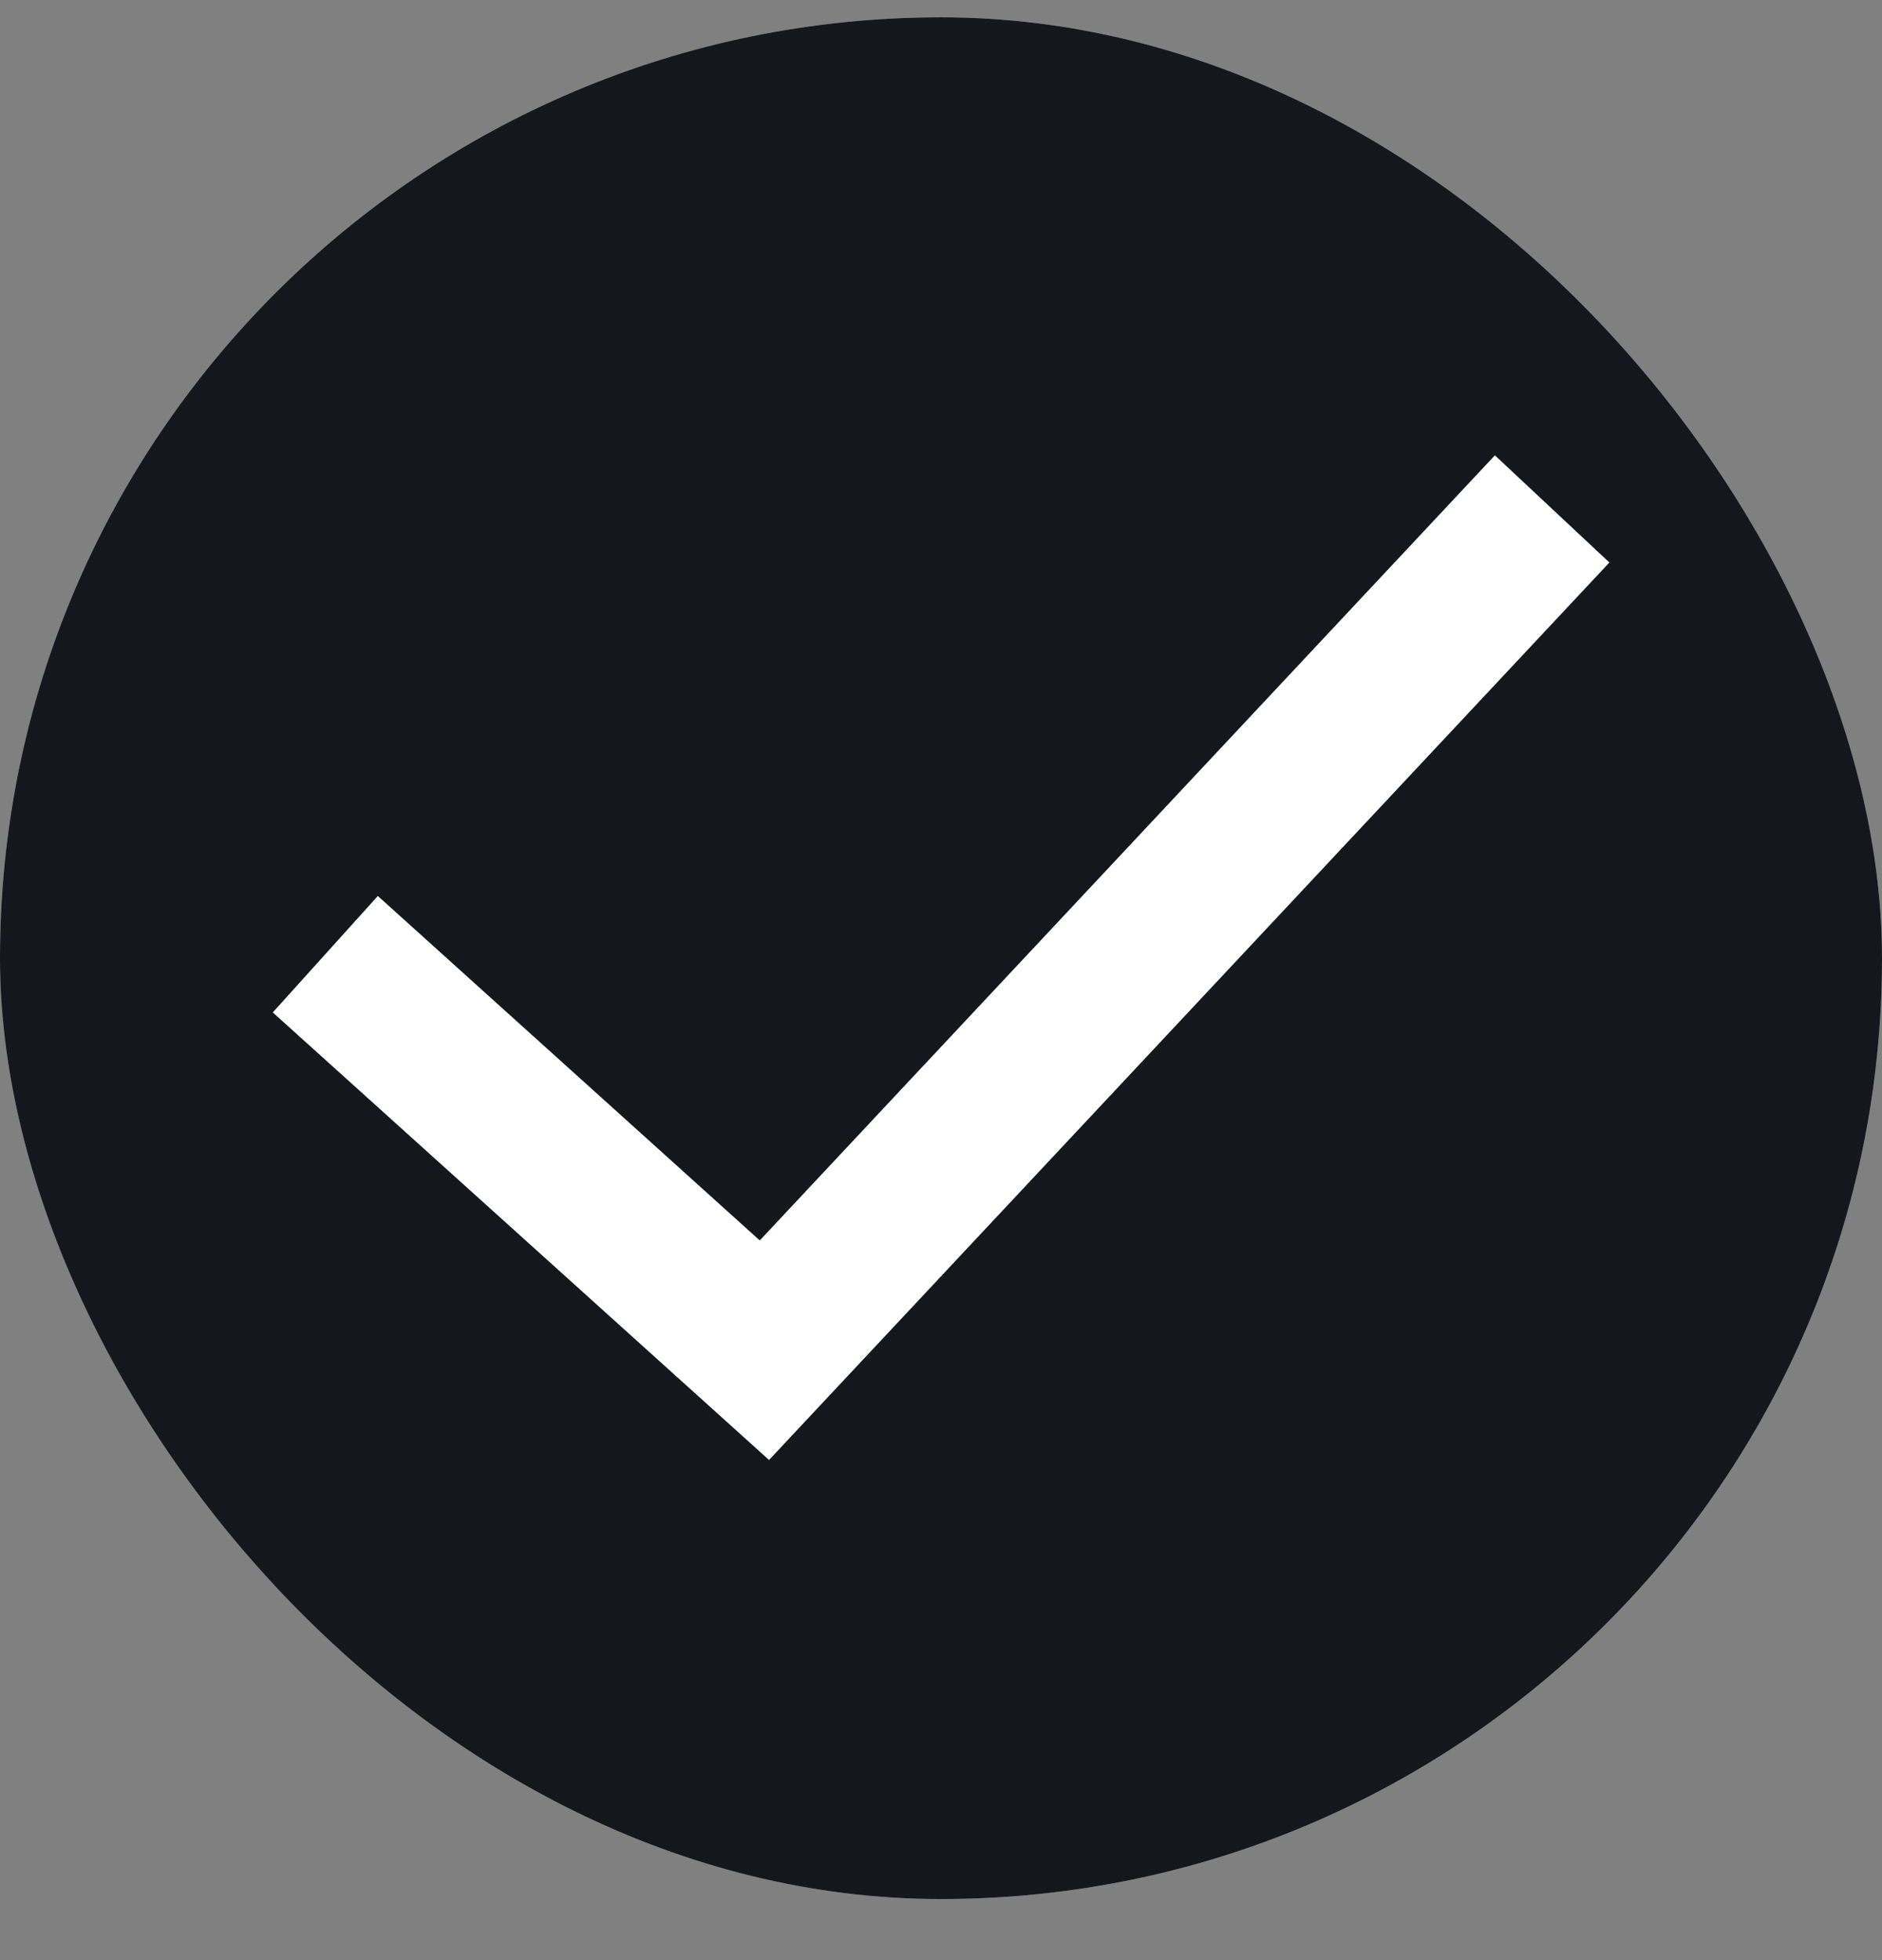 <svg width="24" height="25" viewBox="0 0 24 25" fill="none" xmlns="http://www.w3.org/2000/svg">
<rect x="0" y="0" width="24" height="25" fill="#808080" stroke="none"/>
<rect y="0.221" width="24" height="24" rx="12" fill="#B3B3C6"/>
<rect y="0.221" width="24" height="24" rx="12" fill="#16161F"/>
<path d="M4.891 12.84L9.748 17.221L19.11 7.221" stroke="white" stroke-width="2" stroke-linecap="square"/>
</svg>
